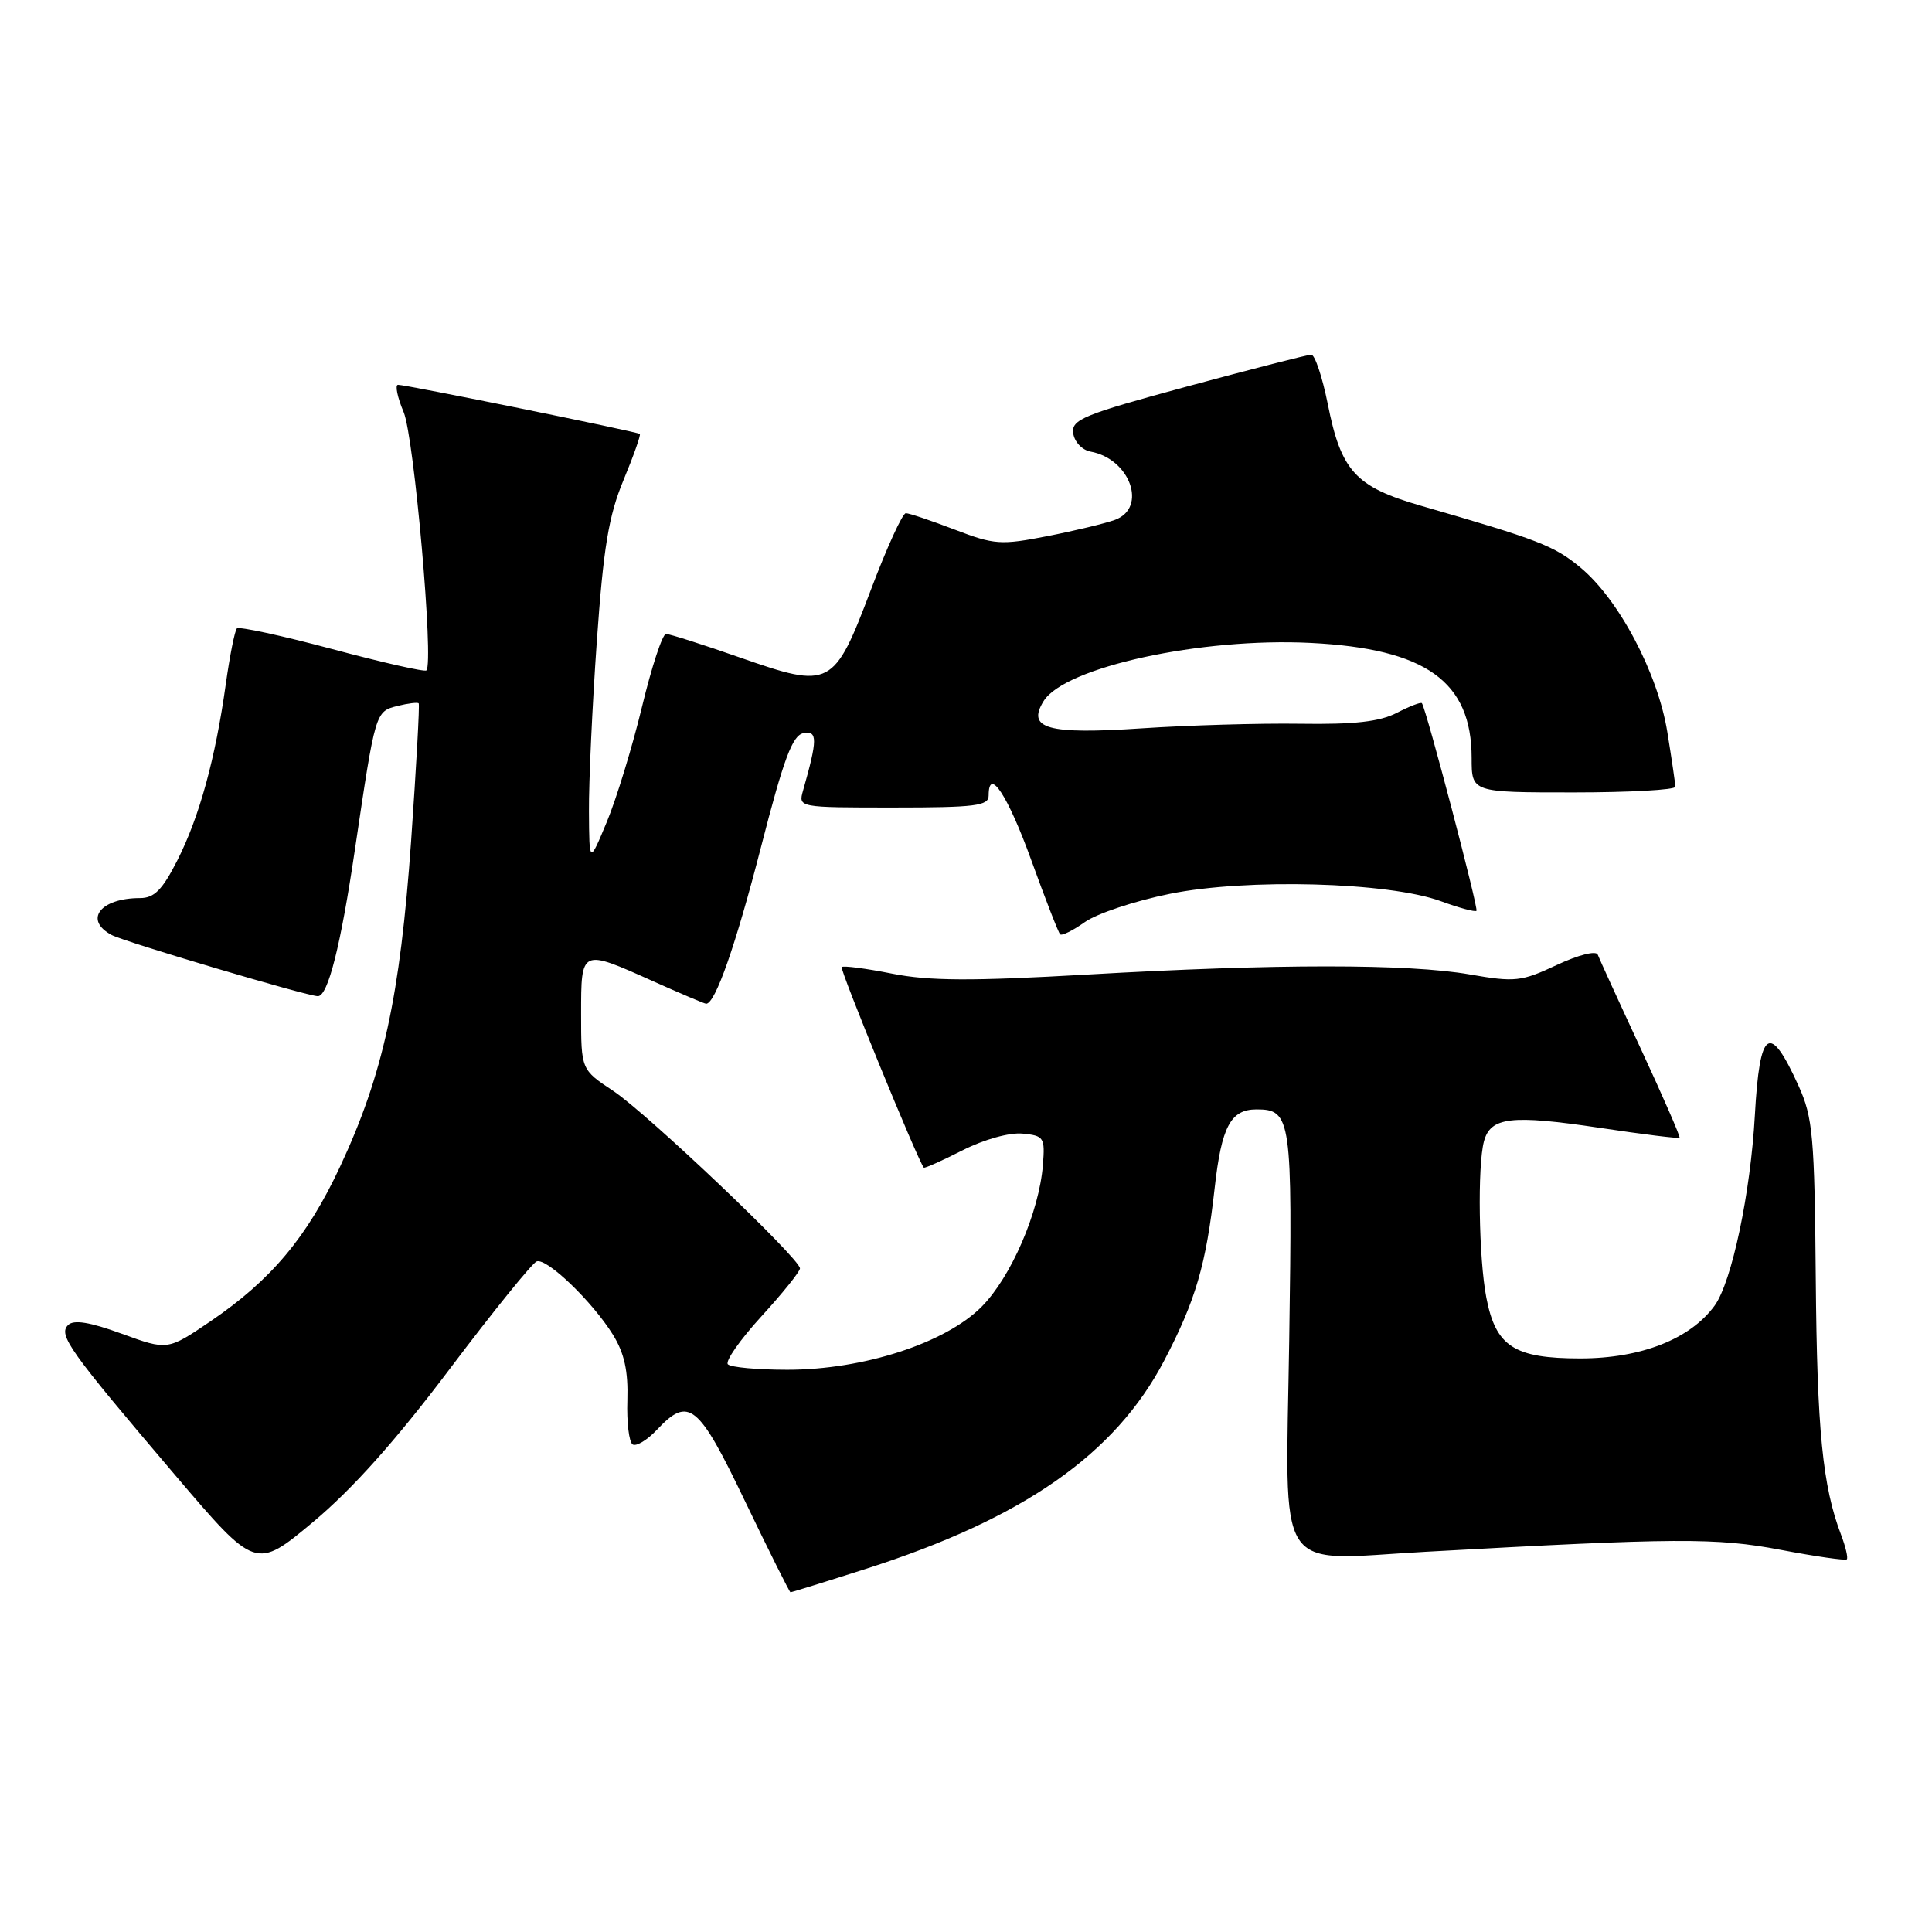 <?xml version="1.0" encoding="UTF-8" standalone="no"?>
<!DOCTYPE svg PUBLIC "-//W3C//DTD SVG 1.1//EN" "http://www.w3.org/Graphics/SVG/1.1/DTD/svg11.dtd" >
<svg xmlns="http://www.w3.org/2000/svg" xmlns:xlink="http://www.w3.org/1999/xlink" version="1.1" viewBox="0 0 256 256">
 <g >
 <path fill="currentColor"
d=" M 114.74 207.88 C 135.58 201.21 147.77 192.71 154.27 180.27 C 158.42 172.34 159.81 167.60 160.95 157.42 C 161.86 149.27 163.07 147.00 166.50 147.00 C 171.10 147.00 171.27 148.19 170.83 177.49 C 170.35 209.38 168.65 206.75 188.87 205.62 C 222.21 203.77 227.40 203.74 235.94 205.36 C 240.58 206.24 244.53 206.81 244.71 206.62 C 244.90 206.43 244.56 204.98 243.96 203.39 C 241.50 196.95 240.77 189.52 240.60 169.50 C 240.44 150.55 240.21 148.05 238.32 143.88 C 234.48 135.40 233.17 136.29 232.53 147.76 C 231.96 158.09 229.47 169.86 227.20 173.00 C 223.98 177.43 217.45 180.00 209.40 180.00 C 200.63 180.00 198.20 178.43 196.95 171.96 C 195.94 166.76 195.76 154.51 196.63 151.24 C 197.50 148.01 200.21 147.69 211.95 149.44 C 217.66 150.30 222.43 150.89 222.55 150.75 C 222.67 150.61 220.36 145.32 217.43 139.00 C 214.49 132.68 211.92 127.05 211.71 126.50 C 211.50 125.93 209.16 126.52 206.27 127.87 C 201.58 130.07 200.74 130.16 194.77 129.12 C 186.58 127.69 169.04 127.70 144.12 129.13 C 128.75 130.01 123.13 129.99 118.20 129.01 C 114.74 128.32 111.74 127.93 111.53 128.14 C 111.24 128.42 121.63 153.80 122.41 154.72 C 122.52 154.83 124.83 153.80 127.55 152.42 C 130.41 150.97 133.77 150.04 135.50 150.21 C 138.33 150.48 138.48 150.72 138.19 154.37 C 137.69 160.62 133.97 169.22 130.06 173.16 C 125.26 177.98 114.40 181.50 104.33 181.50 C 100.39 181.50 96.84 181.18 96.45 180.78 C 96.06 180.39 98.05 177.54 100.87 174.45 C 103.69 171.37 106.00 168.49 106.00 168.07 C 106.00 166.78 85.73 147.51 81.24 144.54 C 77.00 141.73 77.00 141.73 77.00 134.37 C 77.00 125.70 76.96 125.72 86.50 130.00 C 90.18 131.65 93.36 133.00 93.57 133.00 C 94.78 133.00 97.49 125.25 100.83 112.27 C 103.85 100.52 105.00 97.43 106.46 97.15 C 108.34 96.79 108.34 97.97 106.41 104.75 C 105.77 107.00 105.78 107.00 118.38 107.00 C 129.23 107.00 131.00 106.78 131.00 105.42 C 131.00 101.52 133.53 105.36 136.65 113.98 C 138.52 119.15 140.24 123.57 140.47 123.80 C 140.70 124.03 142.17 123.30 143.75 122.18 C 145.32 121.06 150.39 119.37 155.00 118.44 C 165.19 116.37 184.00 116.88 190.91 119.41 C 193.33 120.30 195.46 120.87 195.64 120.69 C 195.93 120.40 189.00 94.00 188.41 93.18 C 188.29 93.00 186.80 93.57 185.10 94.45 C 182.82 95.63 179.46 96.01 172.26 95.90 C 166.89 95.82 157.44 96.10 151.26 96.51 C 138.79 97.34 136.01 96.56 138.29 92.89 C 141.10 88.39 159.15 84.46 173.68 85.19 C 188.95 85.96 195.00 90.29 195.00 100.45 C 195.00 105.00 195.00 105.00 208.50 105.00 C 215.93 105.00 222.00 104.66 221.99 104.25 C 221.99 103.84 221.51 100.58 220.93 97.00 C 219.67 89.18 214.48 79.37 209.38 75.17 C 205.92 72.31 203.87 71.52 188.30 67.02 C 179.60 64.51 177.70 62.44 175.93 53.50 C 175.21 49.93 174.23 47.00 173.75 47.00 C 173.26 47.00 165.90 48.89 157.38 51.19 C 143.46 54.96 141.94 55.59 142.21 57.43 C 142.37 58.56 143.40 59.64 144.50 59.84 C 149.74 60.79 152.07 67.28 147.75 68.88 C 146.51 69.34 142.50 70.31 138.83 71.03 C 132.61 72.25 131.76 72.19 126.49 70.17 C 123.37 68.98 120.47 68.00 120.03 68.00 C 119.59 68.00 117.51 72.55 115.41 78.12 C 110.49 91.10 110.07 91.32 98.09 87.14 C 93.15 85.41 88.72 84.00 88.25 84.00 C 87.78 84.00 86.35 88.34 85.07 93.65 C 83.79 98.95 81.69 105.81 80.41 108.90 C 78.08 114.50 78.08 114.50 78.04 107.50 C 78.01 103.65 78.48 93.53 79.08 85.00 C 79.96 72.52 80.65 68.35 82.62 63.61 C 83.96 60.38 84.93 57.62 84.78 57.50 C 84.42 57.20 53.74 50.97 52.74 50.99 C 52.32 50.99 52.65 52.63 53.49 54.62 C 54.88 57.96 57.51 87.82 56.50 88.83 C 56.28 89.06 50.65 87.78 44.00 86.00 C 37.35 84.22 31.67 82.99 31.39 83.27 C 31.11 83.56 30.45 86.87 29.92 90.64 C 28.54 100.52 26.42 108.24 23.51 113.98 C 21.52 117.91 20.44 119.00 18.56 119.00 C 13.29 119.00 11.06 121.89 14.79 123.89 C 16.51 124.81 40.73 132.00 42.12 132.00 C 43.46 132.00 45.15 125.31 47.04 112.50 C 49.75 94.24 49.73 94.28 52.68 93.54 C 54.08 93.19 55.35 93.04 55.48 93.20 C 55.62 93.37 55.16 101.60 54.47 111.50 C 53.02 132.03 50.76 142.40 45.06 154.59 C 40.70 163.93 35.92 169.62 27.89 175.08 C 22.20 178.94 22.20 178.94 16.14 176.73 C 11.87 175.17 9.76 174.84 9.02 175.58 C 7.70 176.90 9.13 178.92 23.19 195.44 C 33.89 208.01 33.89 208.01 41.50 201.66 C 46.68 197.33 52.44 190.89 59.58 181.41 C 65.35 173.76 70.54 167.34 71.12 167.14 C 72.47 166.67 78.51 172.49 81.22 176.86 C 82.73 179.31 83.25 181.67 83.13 185.54 C 83.03 188.46 83.35 191.10 83.83 191.40 C 84.31 191.69 85.75 190.83 87.03 189.47 C 91.27 184.96 92.52 185.97 98.75 198.98 C 101.91 205.56 104.61 210.96 104.74 210.98 C 104.87 210.99 109.37 209.60 114.74 207.88 Z "/>
</g>
</svg>